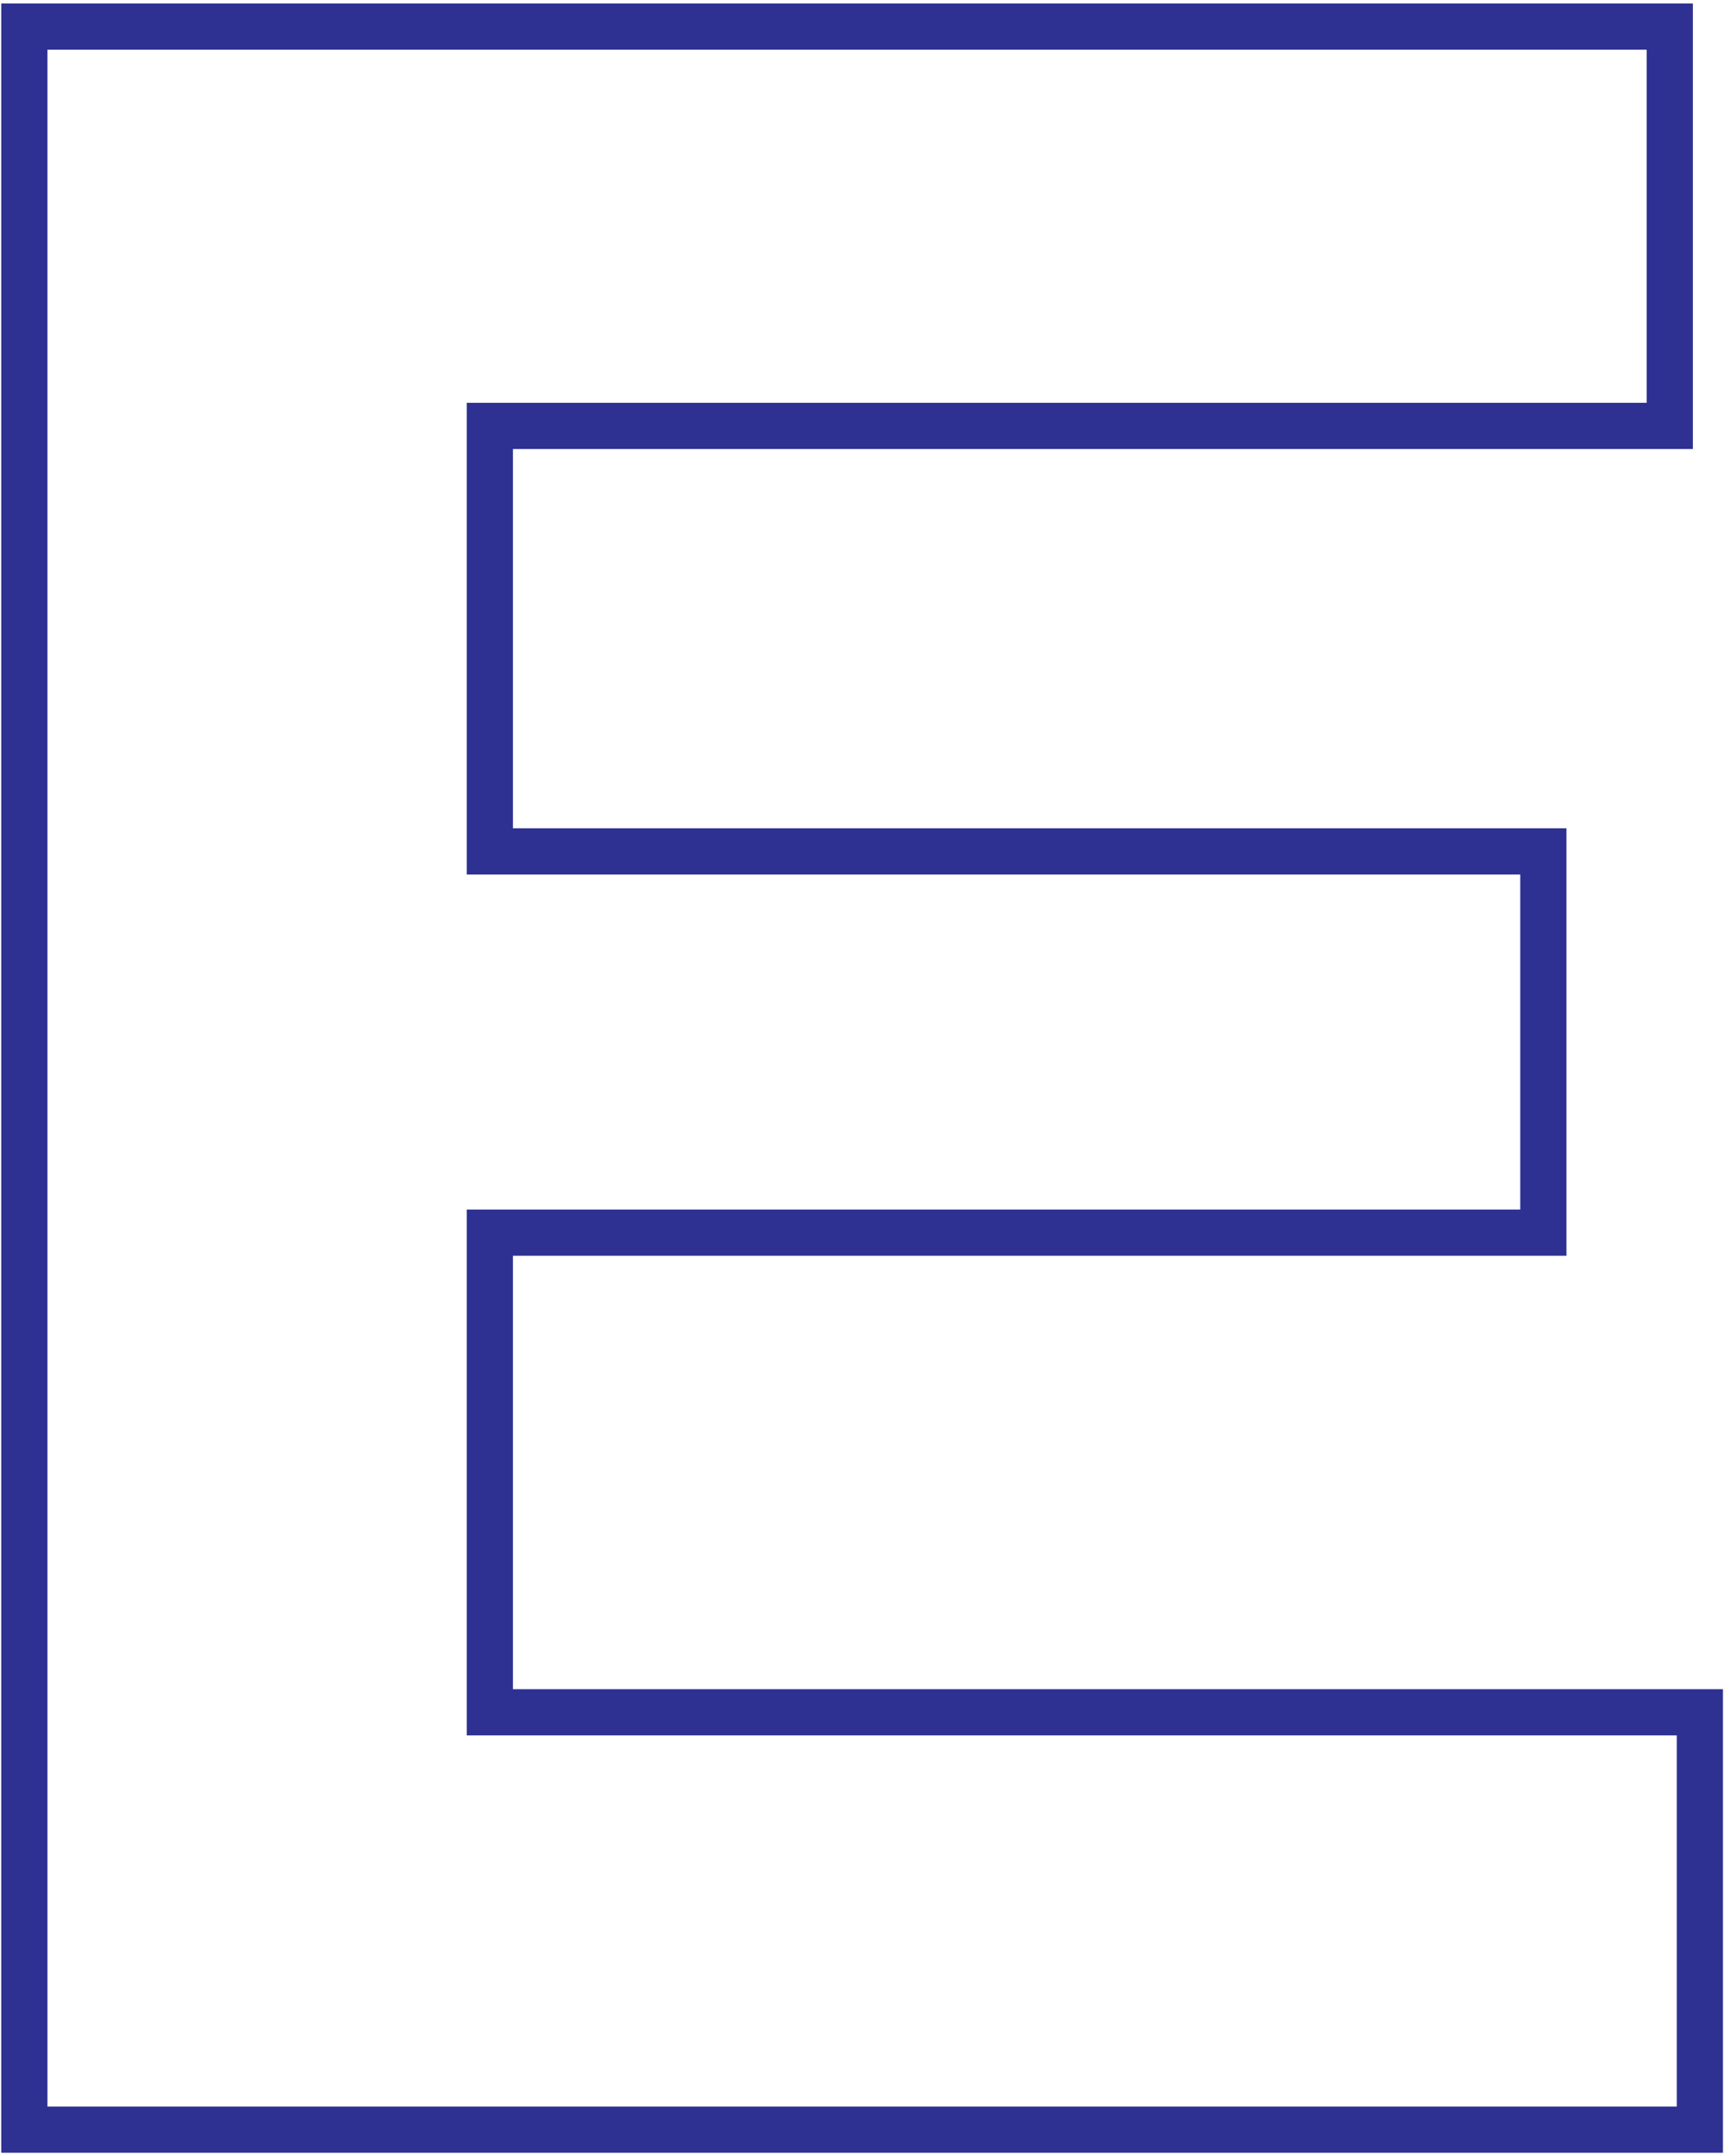 <svg width="463" height="579" viewBox="0 0 463 579" fill="none" xmlns="http://www.w3.org/2000/svg">
<path d="M442.232 13.341V108.163H125.347V234.823H408.281V324.79H125.347V465.999H450.313V565.658H12.744V13.341H442.232ZM454.64 0.934H0.336V578.066H462.721V453.591H137.755V337.197H420.689V222.416H137.755V120.57H454.64V0.934Z" fill="#2E3192"/>
</svg>
